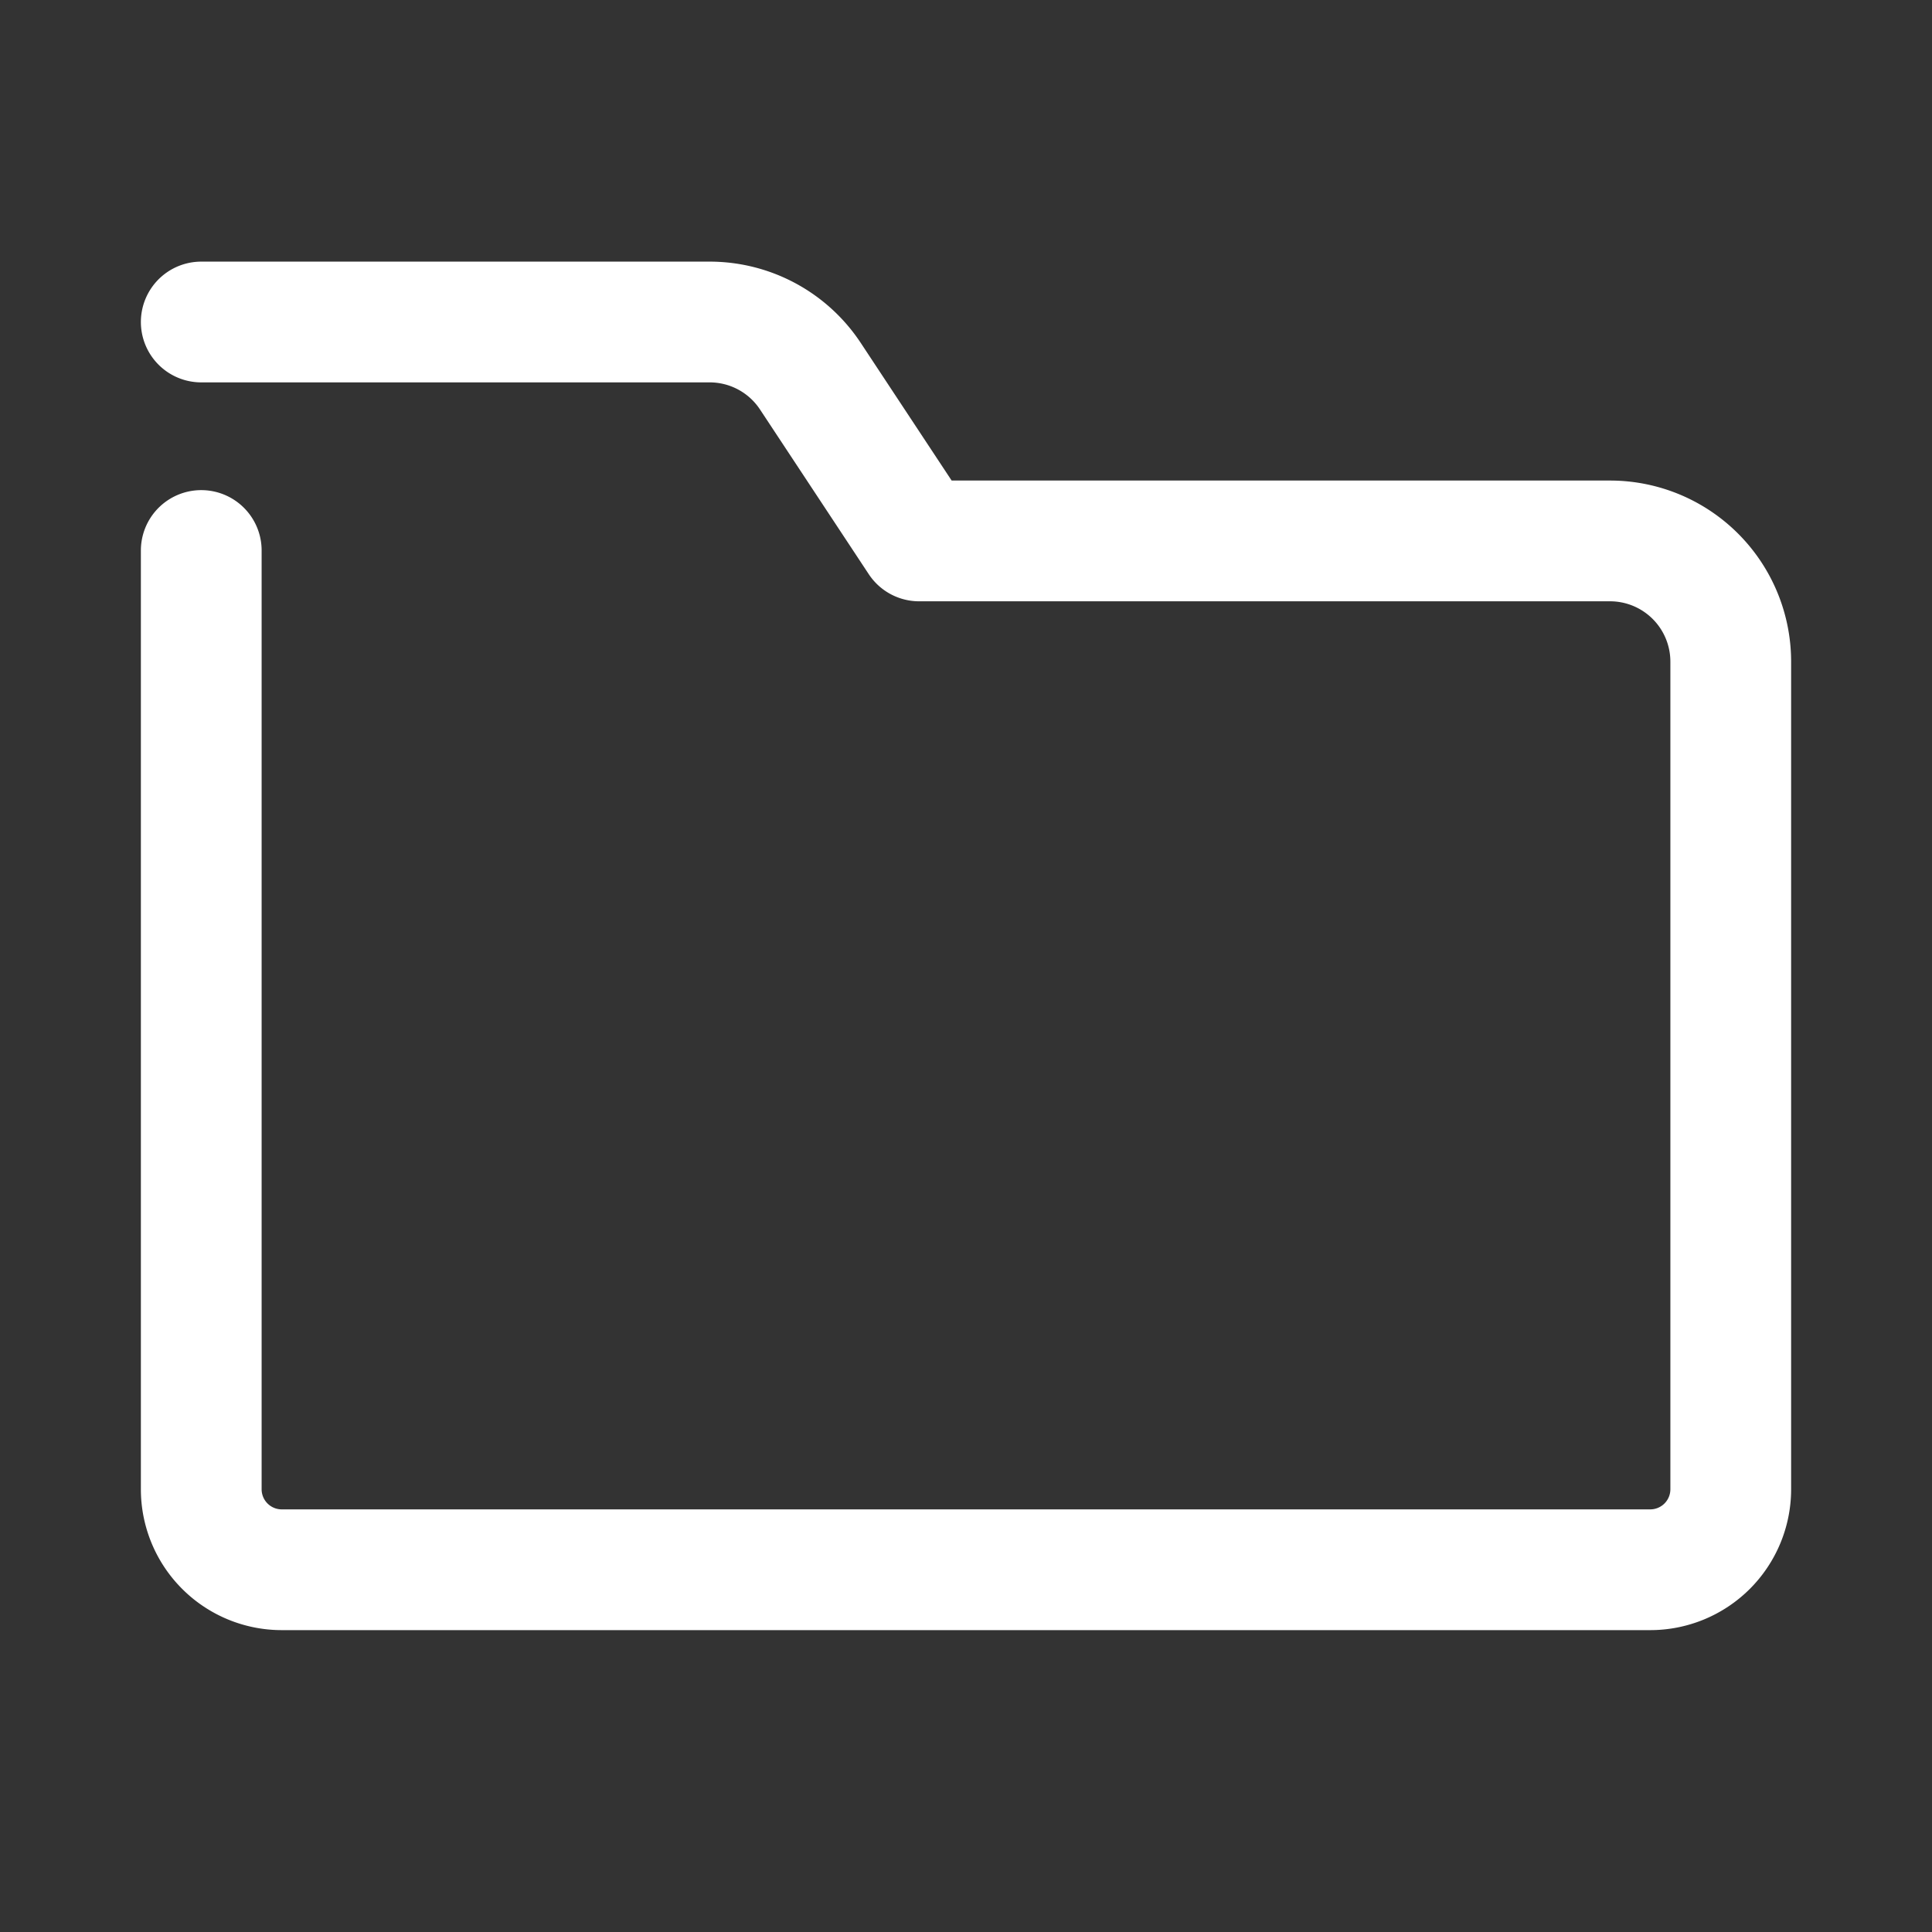 <svg xmlns="http://www.w3.org/2000/svg" width="48" height="48">
    <rect width="100%" height="100%" fill="#333333" stroke="none"/>
    <path d="M5 8h12.63a3 3 0 0 1 2.504 1.347l2.702 4.092H40a3 3 0 0 1 3 3V37a2 2 0 0 1-2 2H7a2 2 0 0 1-2-2V13.677"
          stroke="#fff" stroke-width="3" fill="none" stroke-linecap="round" stroke-linejoin="round"/>
</svg>